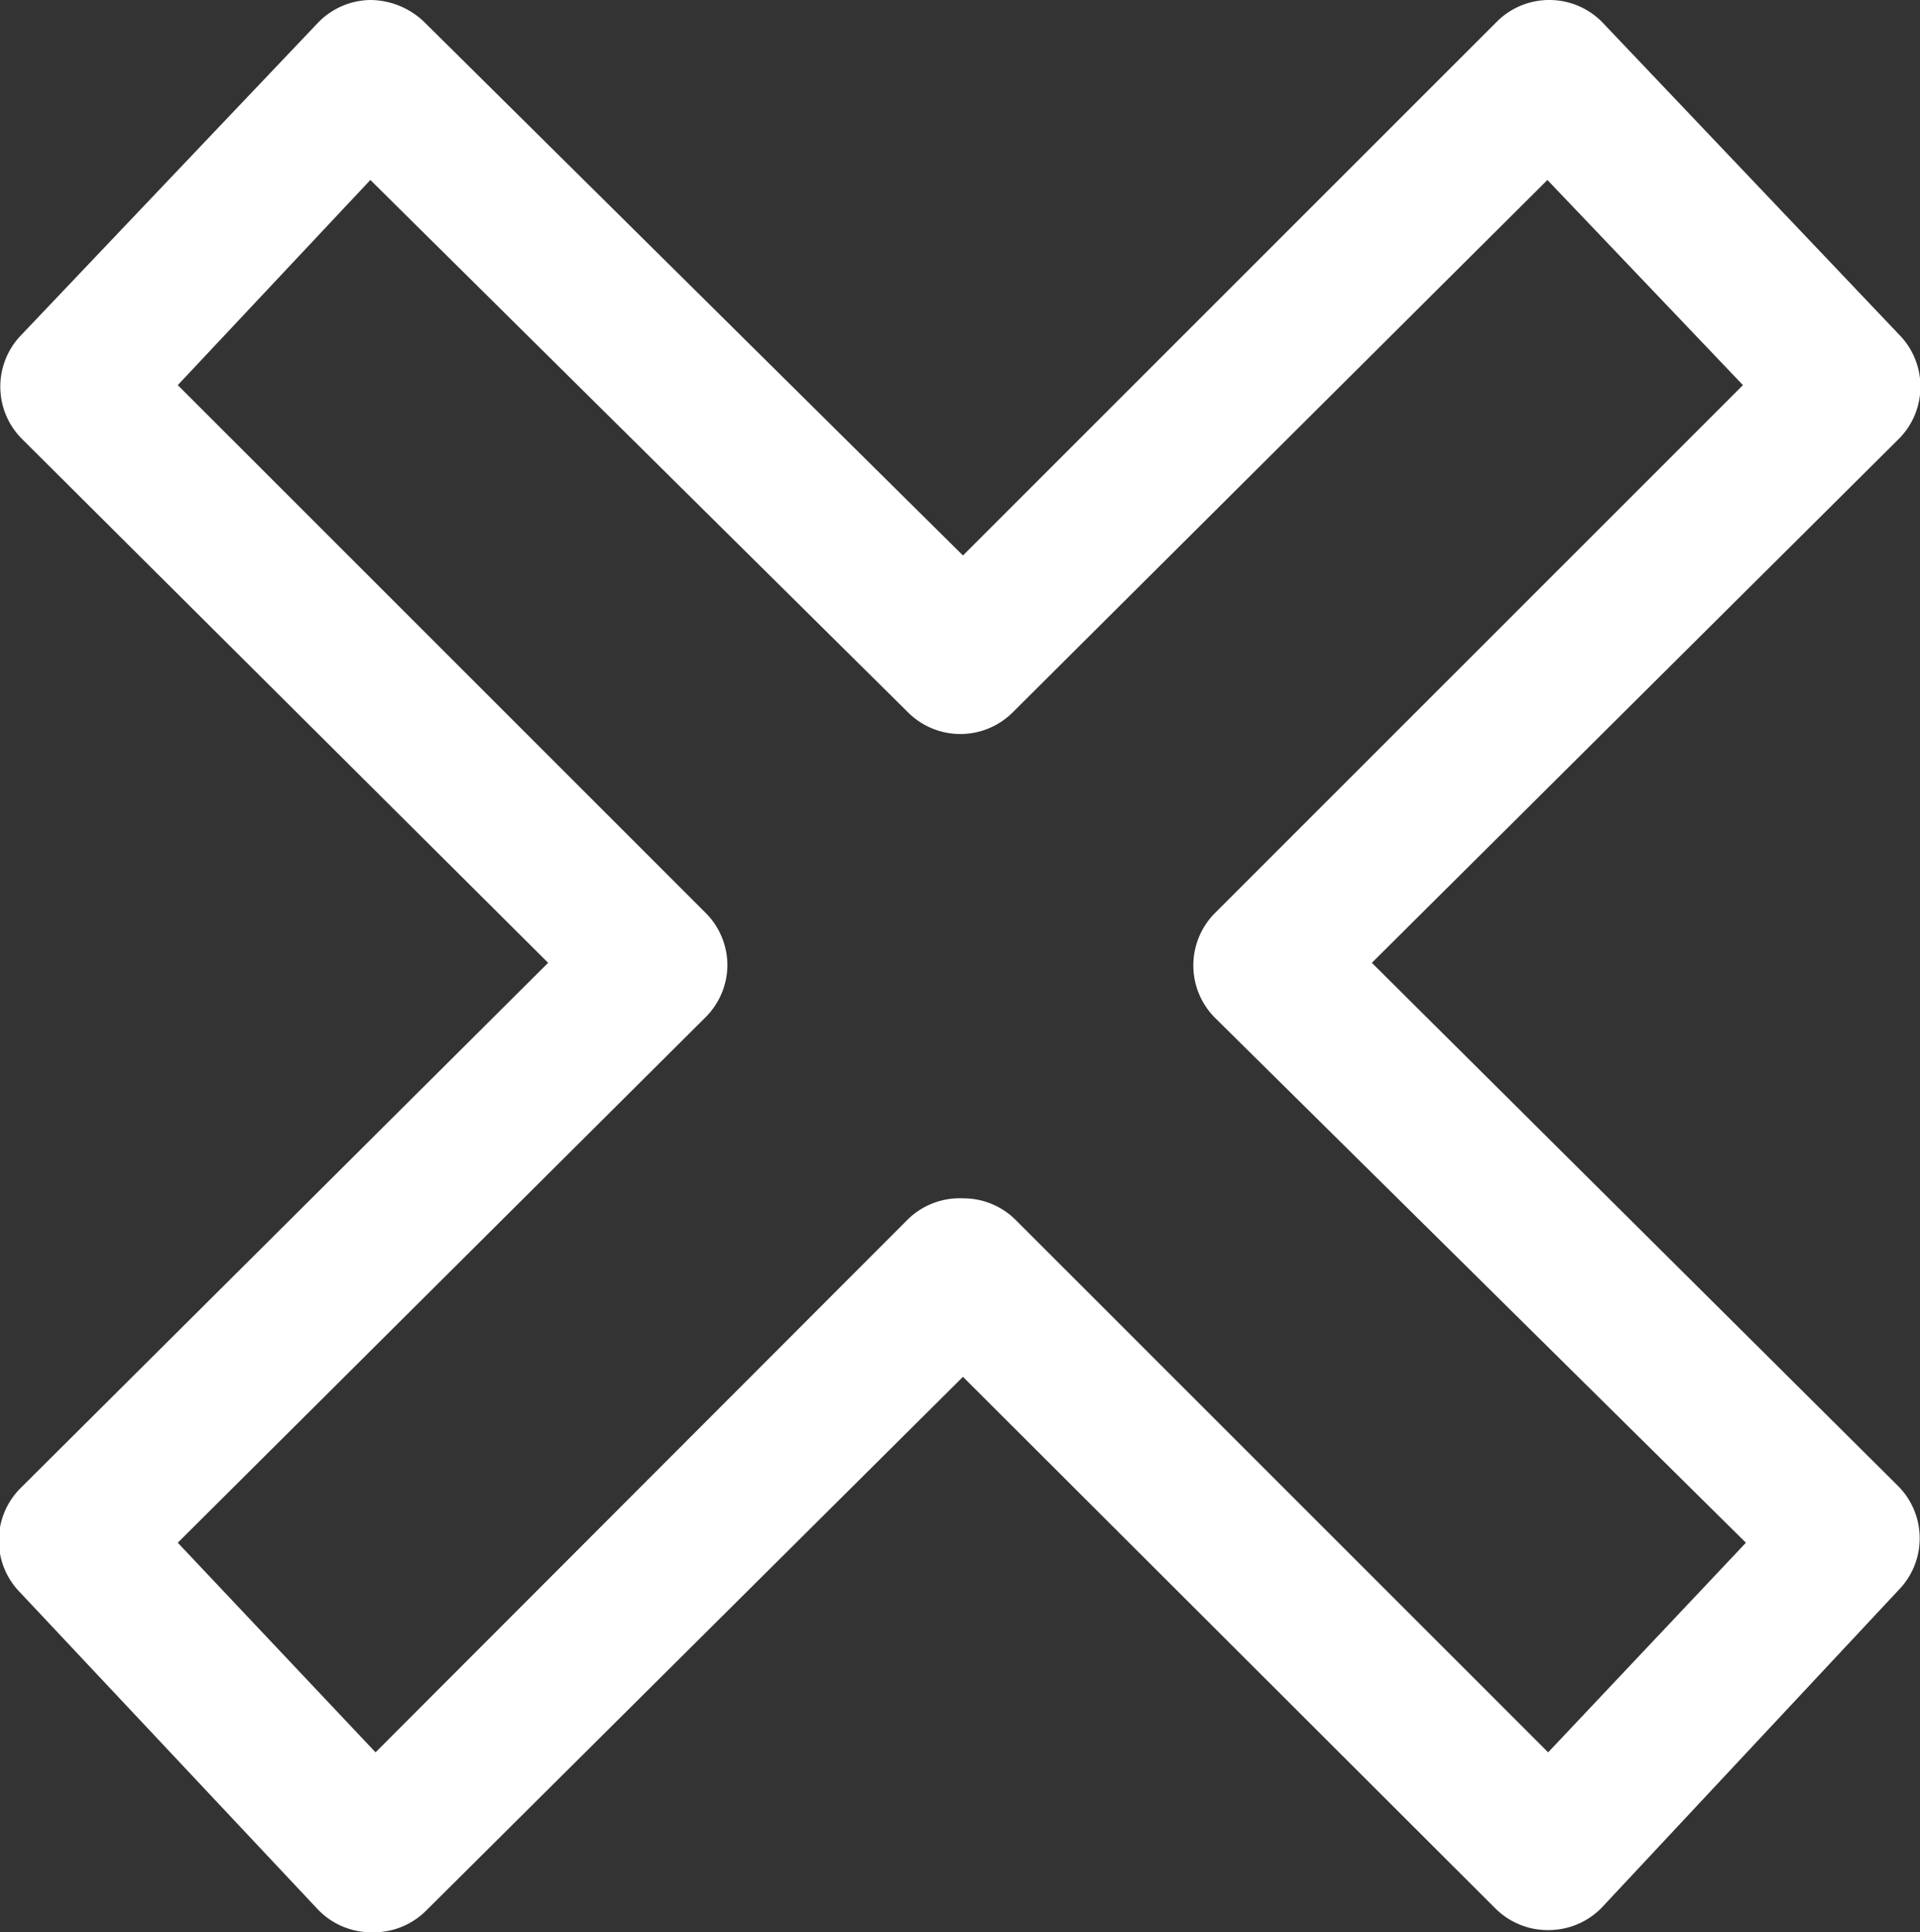 <svg xmlns="http://www.w3.org/2000/svg" viewBox="0 0 25.92 26.09"><rect x="0" y="0" width="25.92" height="26.09" fill="#333333" stroke="none"/><defs><style>.cls-1{fill:#fff;}</style></defs><g id="Layer_2" data-name="Layer 2"><g id="Layer_1-2" data-name="Layer 1"><g id="Staff"><g id="Staff---Solicitudes-nuevas---2"><g id="menu-lvl-2"><g id="misc_order-summary" data-name="misc/order-summary"><g id="btn_special_circle_big_filled" data-name="btn/special/circle/big/filled"><g id="icon_40_comida-italiana" data-name="icon/40/comida-italiana"><path class="cls-1" d="M5.05,26.09H5a1,1,0,0,1-.71-.31L.27,21.5a1,1,0,0,1,0-1.4L7.4,13,.29,5.92a1,1,0,0,1,0-1.4l4-4.21A1,1,0,0,1,5,0a1.06,1.06,0,0,1,.72.29L13,7.5,20.21.29A1,1,0,0,1,20.93,0a1,1,0,0,1,.71.31l4,4.21a1,1,0,0,1,0,1.4L18.52,13l7.11,7.07a1,1,0,0,1,0,1.4l-4,4.28a1,1,0,0,1-.72.31,1,1,0,0,1-.72-.29L13,18.59,5.75,25.8A1,1,0,0,1,5.05,26.09ZM13,16.18a1,1,0,0,1,.71.29l7.19,7.19,2.67-2.83L16.4,13.74a1,1,0,0,1-.29-.71,1,1,0,0,1,.29-.7L23.53,5.2,20.89,2.43,13.67,9.62a1,1,0,0,1-1.41,0L5,2.43,2.4,5.2l7.13,7.13a1,1,0,0,1,.29.7,1,1,0,0,1-.3.71L2.4,20.83l2.67,2.83,7.18-7.19A1,1,0,0,1,13,16.18Z"/></g></g></g></g></g></g></g></g></svg>